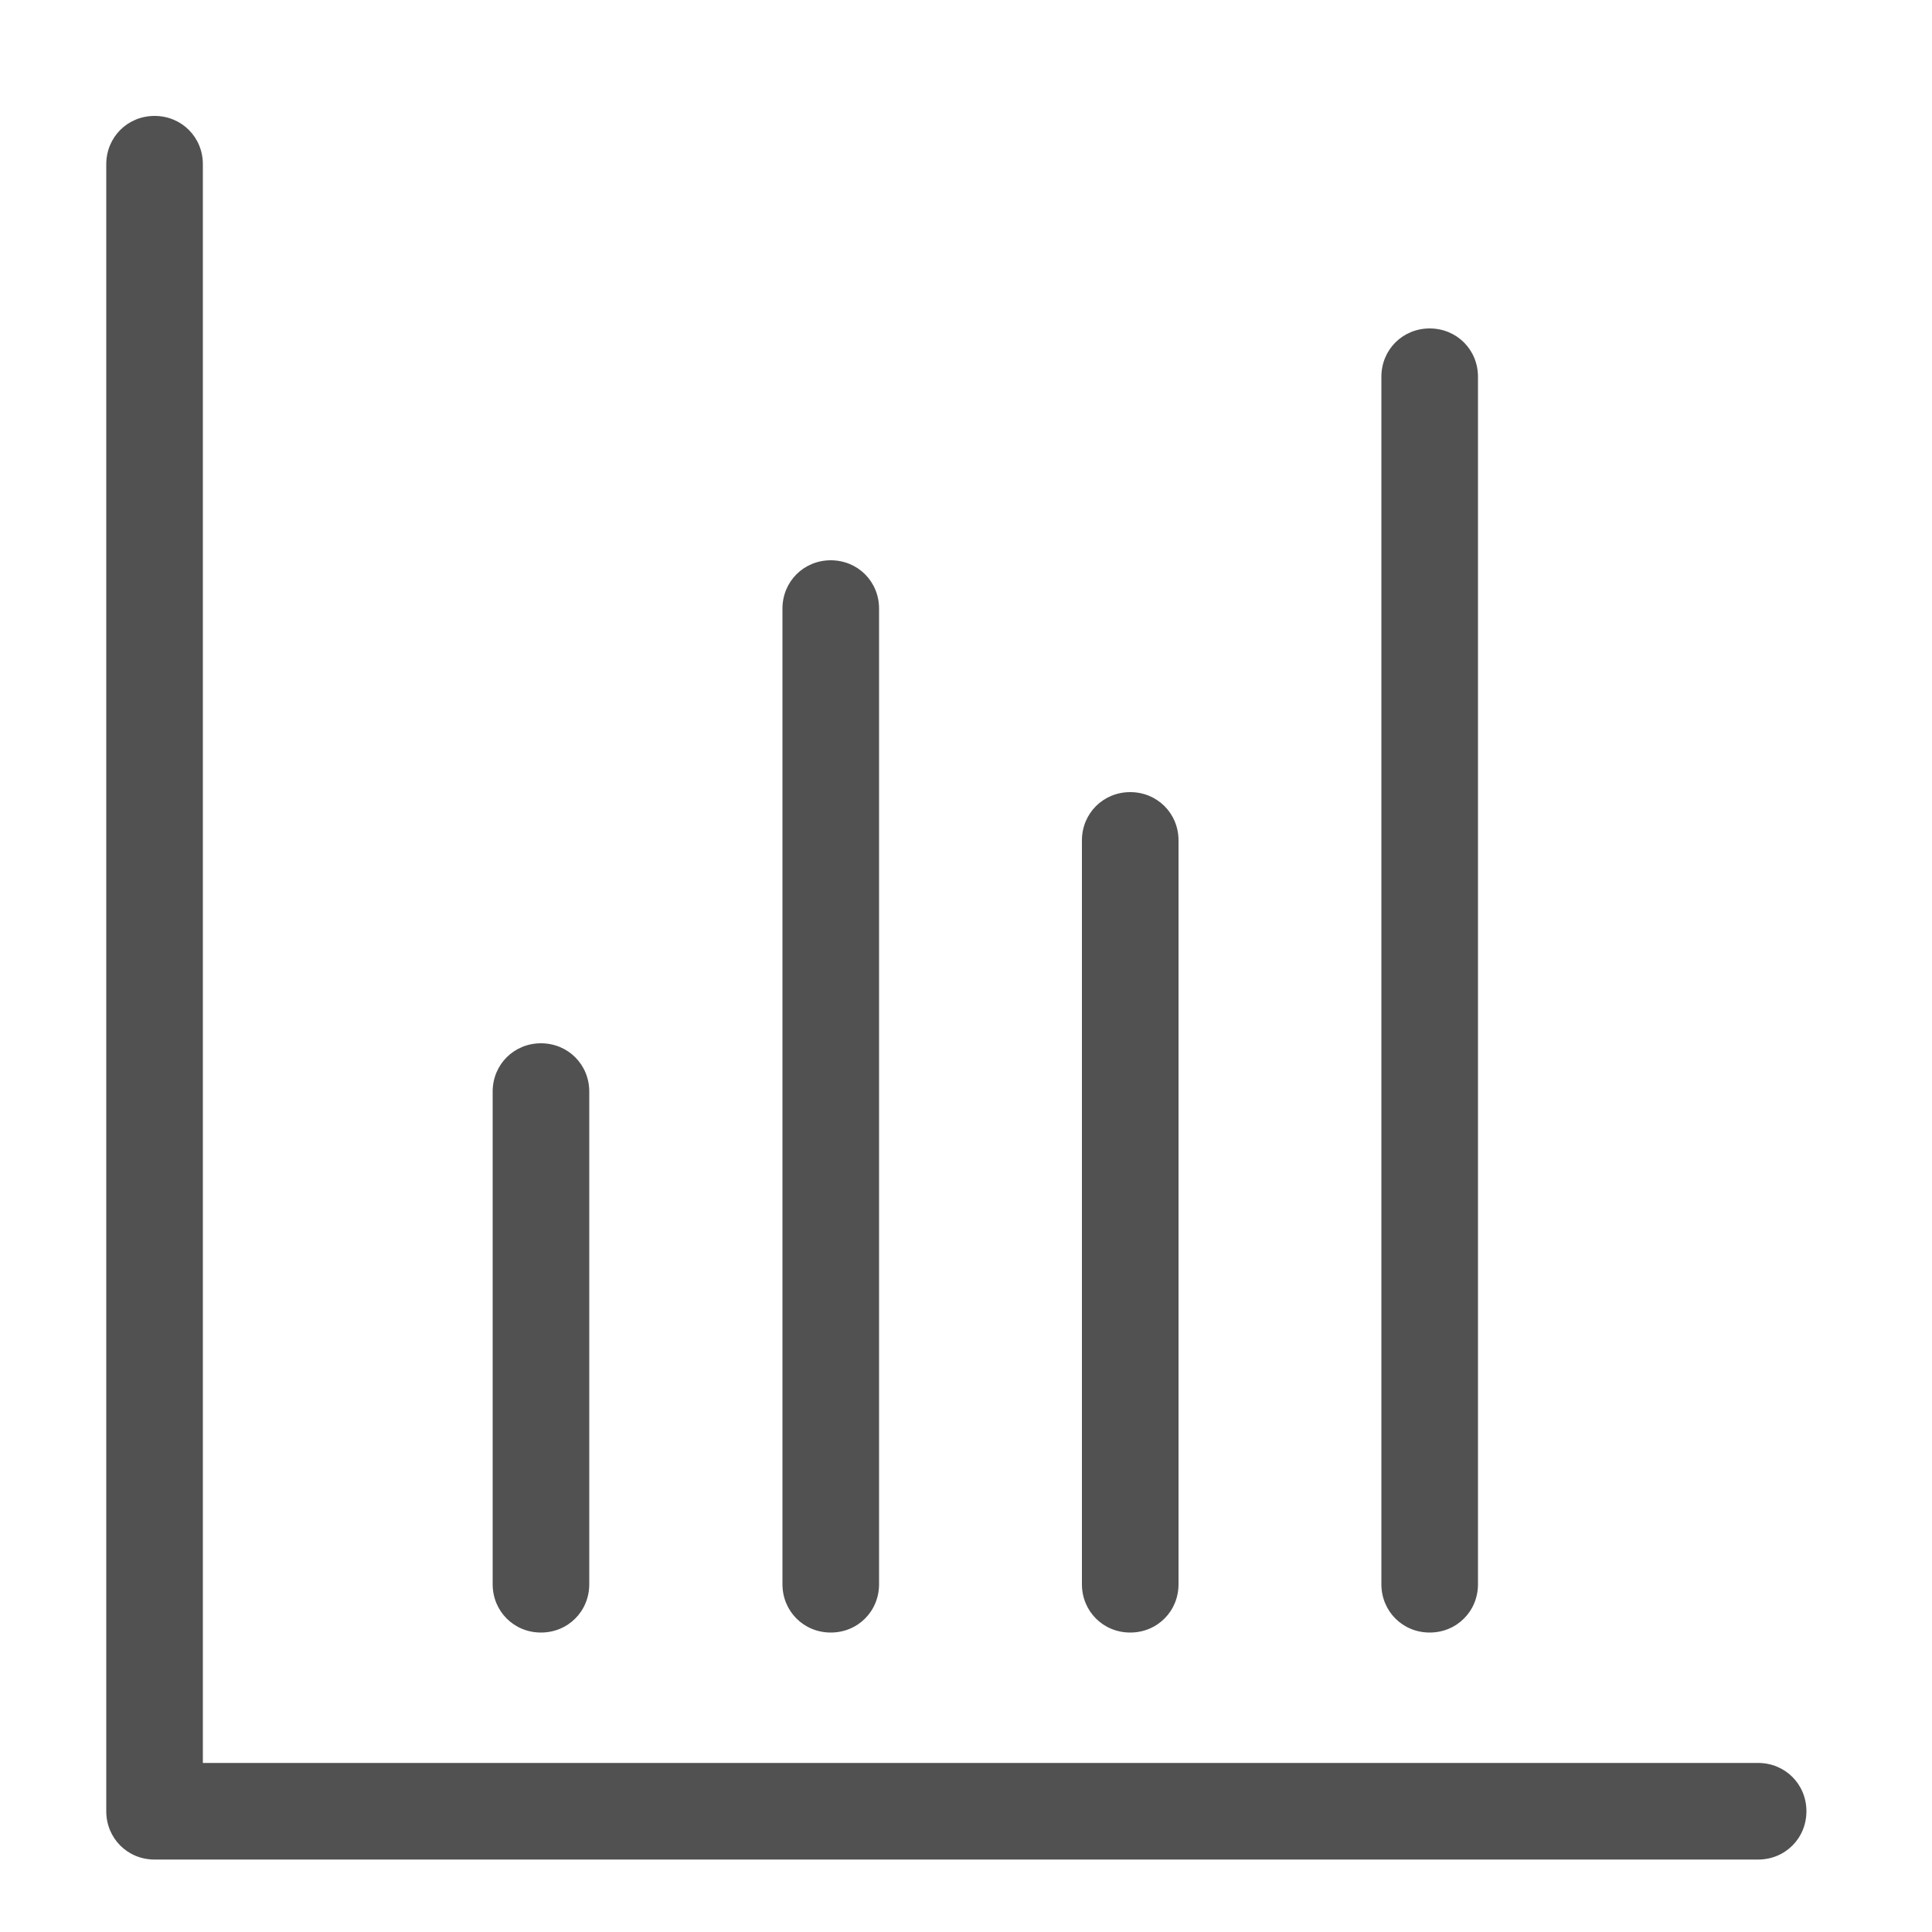 <svg t="1603940333948" class="icon" viewBox="0 0 1024 1024" version="1.1" xmlns="http://www.w3.org/2000/svg" p-id="10332" width="64" height="64"><path d="M931.84 985.6H81.92c-14.336 0-25.6-11.264-25.6-25.6V87.04c0-14.336 11.264-25.6 25.6-25.6s25.6 11.264 25.6 25.6v847.36h824.32c14.336 0 25.6 11.264 25.6 25.6s-11.264 25.6-25.6 25.6z" p-id="10333" fill="#515151"></path><path d="M286.72 865.28c-14.336 0-25.6-11.264-25.6-25.6v-261.12c0-14.336 11.264-25.6 25.6-25.6s25.6 11.264 25.6 25.6v261.12c0 14.336-11.264 25.6-25.6 25.6zM440.32 865.28c-14.336 0-25.6-11.264-25.6-25.6V322.56c0-14.336 11.264-25.6 25.6-25.6s25.6 11.264 25.6 25.6v517.12c0 14.336-11.264 25.6-25.6 25.6zM599.04 865.28c-14.336 0-25.6-11.264-25.6-25.6V445.44c0-14.336 11.264-25.6 25.6-25.6s25.6 11.264 25.6 25.6v394.24c0 14.336-11.264 25.6-25.6 25.6zM757.76 865.28c-14.336 0-25.6-11.264-25.6-25.6V199.68c0-14.336 11.264-25.6 25.6-25.6s25.6 11.264 25.6 25.6v640c0 14.336-11.264 25.6-25.6 25.6z" p-id="10334" fill="#515151"></path></svg>
